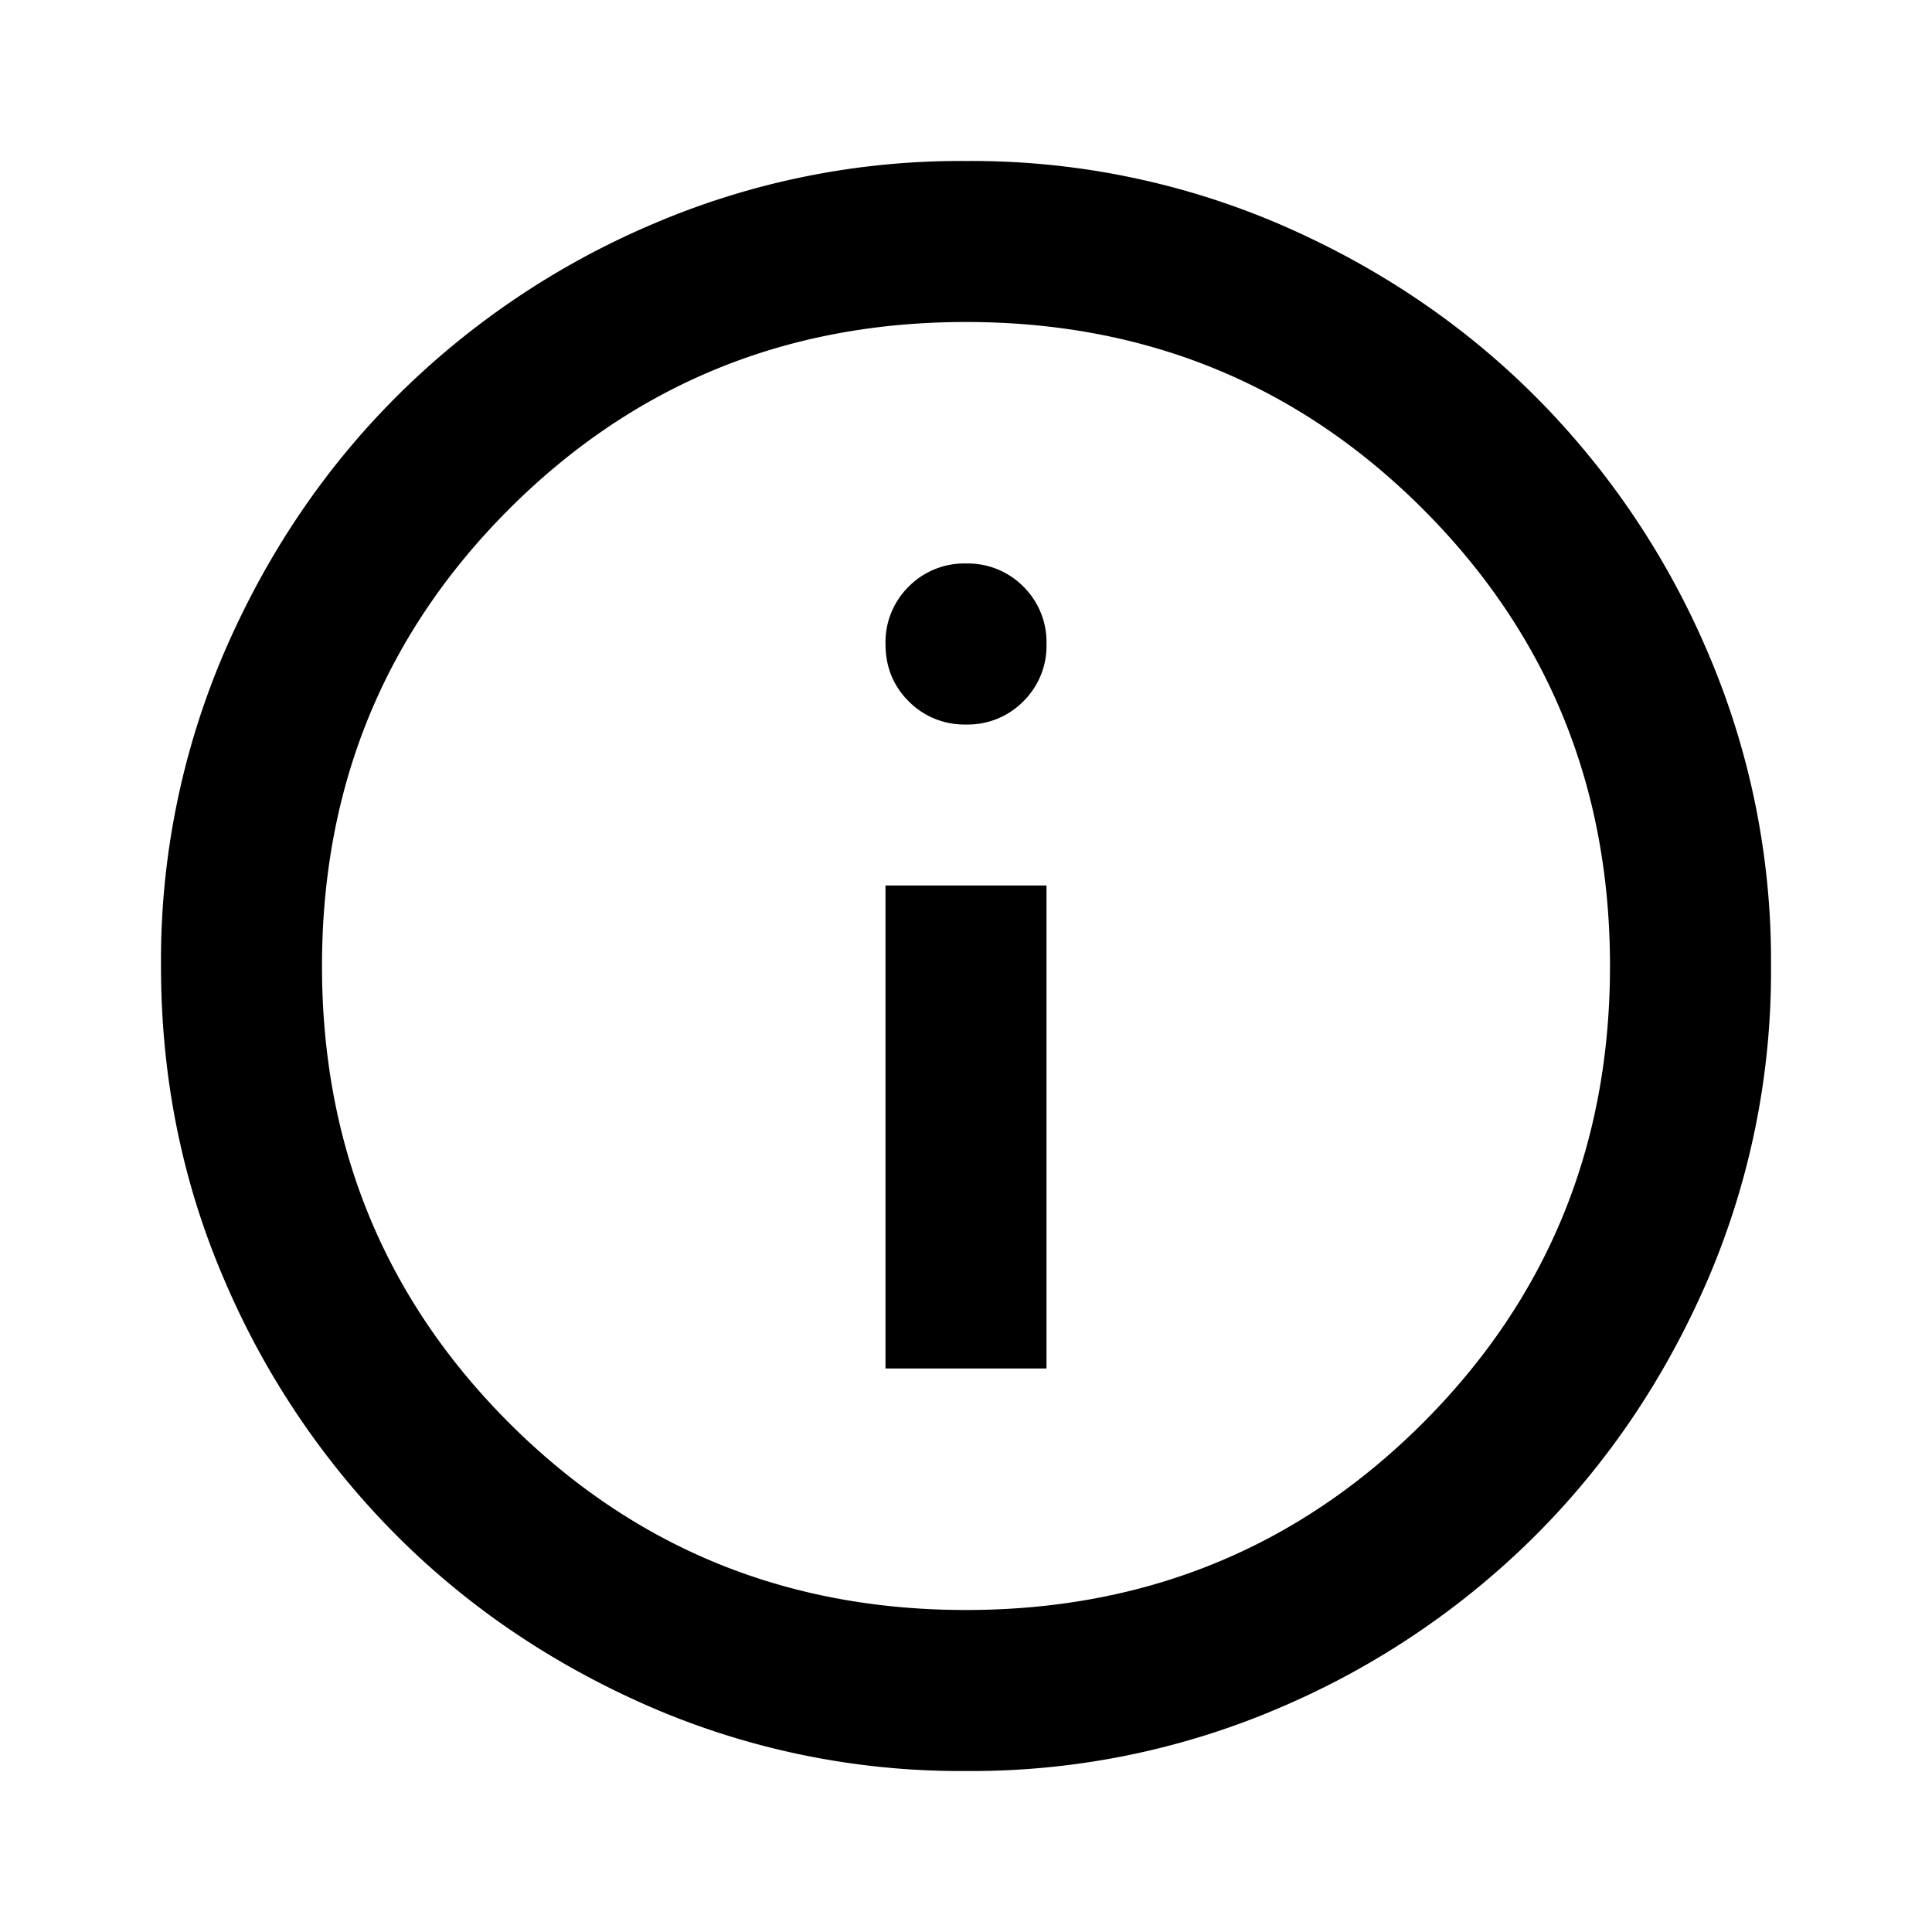 <svg xmlns="http://www.w3.org/2000/svg" viewBox="0 0 24 24"><path d="M11 17h2v-6h-2Zm1-8a.97.97 0 0 0 .713-.288A.97.97 0 0 0 13 8a.97.97 0 0 0-.287-.713A.97.97 0 0 0 12 7a.97.97 0 0 0-.712.287A.97.97 0 0 0 11 8q0 .424.288.712A.97.97 0 0 0 12 9"/><path d="M12 2a9.7 9.7 0 0 0-3.9.787 10.1 10.1 0 0 0-3.174 2.139Q3.576 6.276 2.787 8.1A9.7 9.7 0 0 0 2 12q0 2.075.787 3.9a10.1 10.1 0 0 0 2.139 3.174q1.35 1.35 3.174 2.139A9.7 9.7 0 0 0 12 22a9.7 9.7 0 0 0 3.9-.787 10.1 10.1 0 0 0 3.174-2.139q1.35-1.35 2.139-3.174A9.7 9.7 0 0 0 22 12a9.7 9.7 0 0 0-.787-3.9 10.1 10.1 0 0 0-2.139-3.174q-1.35-1.35-3.174-2.139A9.7 9.7 0 0 0 12 2m0 2q3.35 0 5.676 2.324Q20 8.65 20 12t-2.324 5.676Q15.35 20 12 20t-5.676-2.324Q4 15.35 4 12t2.324-5.676Q8.65 4 12 4"/></svg>